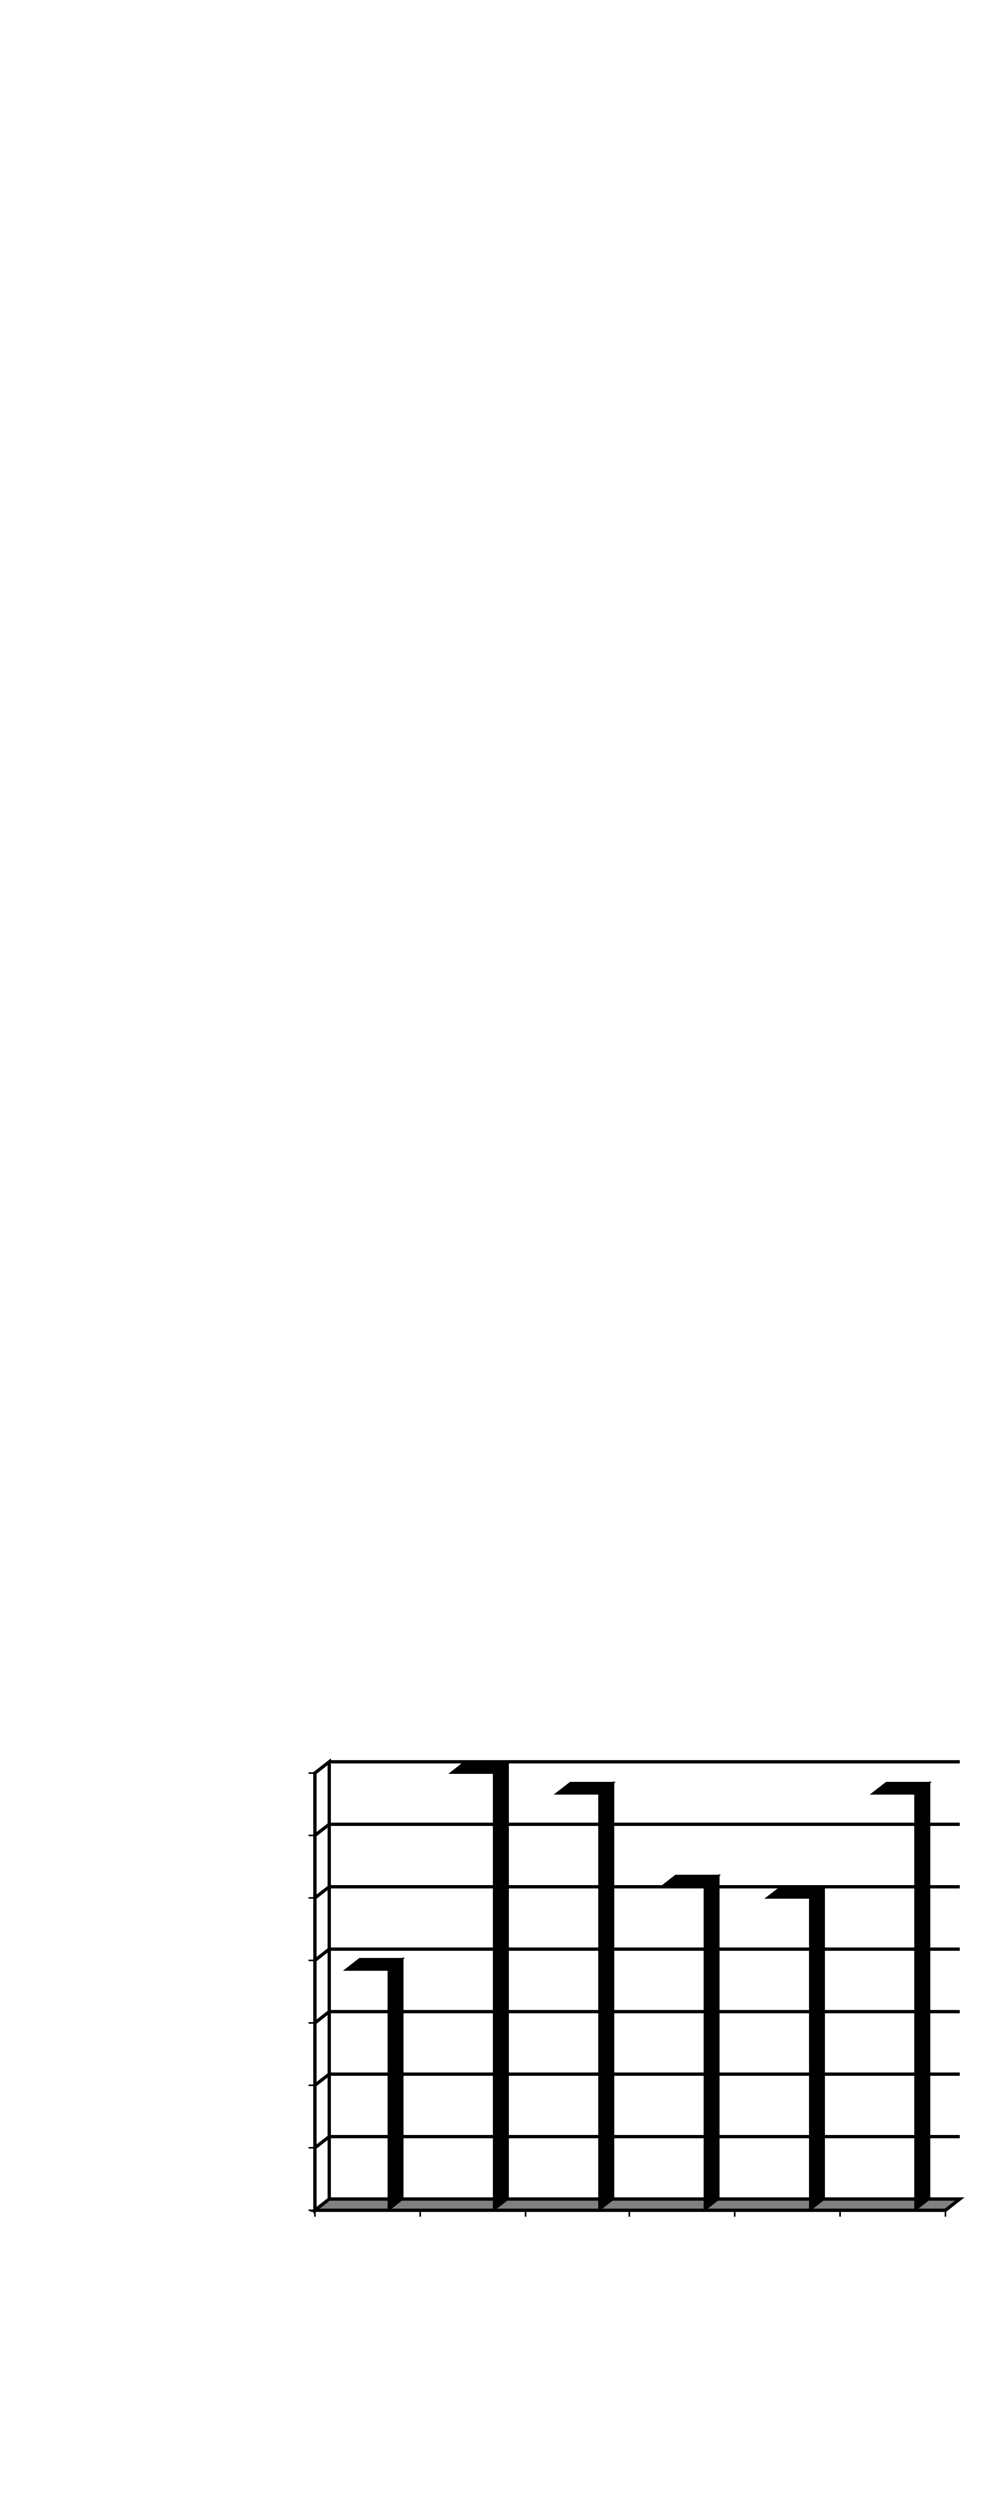 <?xml version="1.0" encoding="UTF-8"?>
<svg height="752.44" width="298.89" xmlns="http://www.w3.org/2000/svg">
 <g>
  <path style="fill:rgb(0,0,0);stroke:none;stroke-width:1.0;" d="M55.140 128.700 L55.140 128.520 "/>
  <path style="fill:rgb(0,0,0);stroke:none;stroke-width:1.0;" d="M55.140 386.700 L55.140 386.520 "/>
  <path style="fill:rgb(0,0,0);stroke:none;stroke-width:1.0;" d="M55.140 742.440 L55.140 742.260 "/>
  <path style="fill:rgb(128,128,128);stroke:none;stroke-width:1.0;" d="M94.790 665.280 L99.100 661.890 L288.890 661.890 L284.580 665.280 L94.790 665.280 "/>
  <path style="fill:none;stroke:rgb(0,0,0);stroke-width:1.0;" d="M94.790 665.280 L99.100 661.890 L288.890 661.890 M94.790 646.470 L99.100 643.110 L288.890 643.110 M94.790 627.660 L99.100 624.300 L288.890 624.300 M94.790 608.880 L99.100 605.490 L288.890 605.490 M94.790 590.070 L99.100 586.680 L288.890 586.680 M94.790 571.260 L99.100 567.910 L288.890 567.910 M94.790 552.450 L99.100 549.100 L288.890 549.100 M94.790 533.680 L99.100 530.290 L288.890 530.290 M288.890 661.890 L284.580 665.280 L94.790 665.280 L99.100 661.890 L288.890 661.890 ZM94.790 665.280 L94.790 533.680 L99.100 530.290 L99.100 661.890 L94.790 665.280 ZM99.100 661.890 Z"/>
  <path style="fill:rgb(0,0,0);stroke:none;stroke-width:0.48;" d="M116.900 665.280 L116.900 592.960 L121.210 589.570 L121.210 661.890 L116.900 665.280 "/>
  <path style="fill:none;stroke:rgb(0,0,0);stroke-width:0.48;" d="M116.900 665.280 L116.900 592.960 L121.210 589.570 L121.210 661.890 L116.900 665.280 Z"/>
  <path style="fill:none;stroke:rgb(0,0,0);stroke-width:0.48;" d="M103.910 665.280 Z"/>
  <path style="fill:rgb(0,0,0);stroke:none;stroke-width:0.48;" d="M116.900 592.960 L121.210 589.570 L108.250 589.570 L103.910 592.960 L116.900 592.960 "/>
  <path style="fill:none;stroke:rgb(0,0,0);stroke-width:0.48;" d="M116.900 592.960 L121.210 589.570 L108.250 589.570 L103.910 592.960 L116.900 592.960 Z"/>
  <path style="fill:rgb(0,0,0);stroke:none;stroke-width:0.48;" d="M148.590 665.280 L148.590 533.680 L152.930 530.290 L152.930 661.890 L148.590 665.280 "/>
  <path style="fill:none;stroke:rgb(0,0,0);stroke-width:0.48;" d="M148.590 665.280 L148.590 533.680 L152.930 530.290 L152.930 661.890 L148.590 665.280 Z"/>
  <path style="fill:none;stroke:rgb(0,0,0);stroke-width:0.48;" d="M135.630 665.280 Z"/>
  <path style="fill:rgb(0,0,0);stroke:none;stroke-width:0.48;" d="M148.590 533.680 L152.930 530.290 L139.930 530.290 L135.630 533.680 L148.590 533.680 "/>
  <path style="fill:none;stroke:rgb(0,0,0);stroke-width:0.48;" d="M148.590 533.680 L152.930 530.290 L139.930 530.290 L135.630 533.680 L148.590 533.680 Z"/>
  <path style="fill:rgb(0,0,0);stroke:none;stroke-width:0.48;" d="M180.310 665.280 L180.310 539.920 L184.650 536.570 L184.650 661.890 L180.310 665.280 "/>
  <path style="fill:none;stroke:rgb(0,0,0);stroke-width:0.48;" d="M180.310 665.280 L180.310 539.920 L184.650 536.570 L184.650 661.890 L180.310 665.280 Z"/>
  <path style="fill:none;stroke:rgb(0,0,0);stroke-width:0.48;" d="M167.350 665.280 Z"/>
  <path style="fill:rgb(0,0,0);stroke:none;stroke-width:0.48;" d="M180.310 539.920 L184.650 536.570 L171.660 536.570 L167.350 539.920 L180.310 539.920 "/>
  <path style="fill:none;stroke:rgb(0,0,0);stroke-width:0.48;" d="M180.310 539.920 L184.650 536.570 L171.660 536.570 L167.350 539.920 L180.310 539.920 Z"/>
  <path style="fill:rgb(0,0,0);stroke:none;stroke-width:0.48;" d="M212.030 665.280 L212.030 567.910 L216.340 564.520 L216.340 661.890 L212.030 665.280 "/>
  <path style="fill:none;stroke:rgb(0,0,0);stroke-width:0.48;" d="M212.030 665.280 L212.030 567.910 L216.340 564.520 L216.340 661.890 L212.030 665.280 Z"/>
  <path style="fill:none;stroke:rgb(0,0,0);stroke-width:0.48;" d="M199.030 665.280 Z"/>
  <path style="fill:rgb(0,0,0);stroke:none;stroke-width:0.48;" d="M212.030 567.910 L216.340 564.520 L203.380 564.520 L199.030 567.910 L212.030 567.910 "/>
  <path style="fill:none;stroke:rgb(0,0,0);stroke-width:0.48;" d="M212.030 567.910 L216.340 564.520 L203.380 564.520 L199.030 567.910 L212.030 567.910 Z"/>
  <path style="fill:rgb(0,0,0);stroke:none;stroke-width:0.48;" d="M243.750 665.280 L243.750 571.260 L248.060 567.910 L248.060 661.890 L243.750 665.280 "/>
  <path style="fill:none;stroke:rgb(0,0,0);stroke-width:0.48;" d="M243.750 665.280 L243.750 571.260 L248.060 567.910 L248.060 661.890 L243.750 665.280 Z"/>
  <path style="fill:none;stroke:rgb(0,0,0);stroke-width:0.48;" d="M230.750 665.280 Z"/>
  <path style="fill:rgb(0,0,0);stroke:none;stroke-width:0.48;" d="M243.750 571.260 L248.060 567.910 L235.100 567.910 L230.750 571.260 L243.750 571.260 "/>
  <path style="fill:none;stroke:rgb(0,0,0);stroke-width:0.48;" d="M243.750 571.260 L248.060 567.910 L235.100 567.910 L230.750 571.260 L243.750 571.260 Z"/>
  <path style="fill:rgb(0,0,0);stroke:none;stroke-width:0.48;" d="M275.430 665.280 L275.430 539.920 L279.780 536.570 L279.780 661.890 L275.430 665.280 "/>
  <path style="fill:none;stroke:rgb(0,0,0);stroke-width:0.48;" d="M275.430 665.280 L275.430 539.920 L279.780 536.570 L279.780 661.890 L275.430 665.280 Z"/>
  <path style="fill:none;stroke:rgb(0,0,0);stroke-width:0.48;" d="M262.480 665.280 Z"/>
  <path style="fill:rgb(0,0,0);stroke:none;stroke-width:0.48;" d="M275.430 539.920 L279.780 536.570 L266.780 536.570 L262.480 539.920 L275.430 539.920 "/>
  <path style="fill:none;stroke:rgb(0,0,0);stroke-width:0.48;" d="M275.430 539.920 L279.780 536.570 L266.780 536.570 L262.480 539.920 L275.430 539.920 ZM94.790 665.280 L94.790 533.680 M94.790 665.280 L92.870 665.280 M94.790 646.470 L92.870 646.470 M94.790 627.660 L92.870 627.660 M94.790 608.880 L92.870 608.880 M94.790 590.070 L92.870 590.070 M94.790 571.260 L92.870 571.260 M94.790 552.450 L92.870 552.450 M94.790 533.680 L92.870 533.680 "/>
  <path style="fill:none;stroke:rgb(0,0,0);stroke-width:0.48;" d="M94.790 665.280 L284.580 665.280 M94.790 665.280 L94.790 667.210 M126.480 665.280 L126.480 667.210 M158.200 665.280 L158.200 667.210 M189.420 665.280 L189.420 667.210 M221.140 665.280 L221.140 667.210 M252.860 665.280 L252.860 667.210 M284.580 665.280 L284.580 667.210 "/>
 </g>
</svg>
